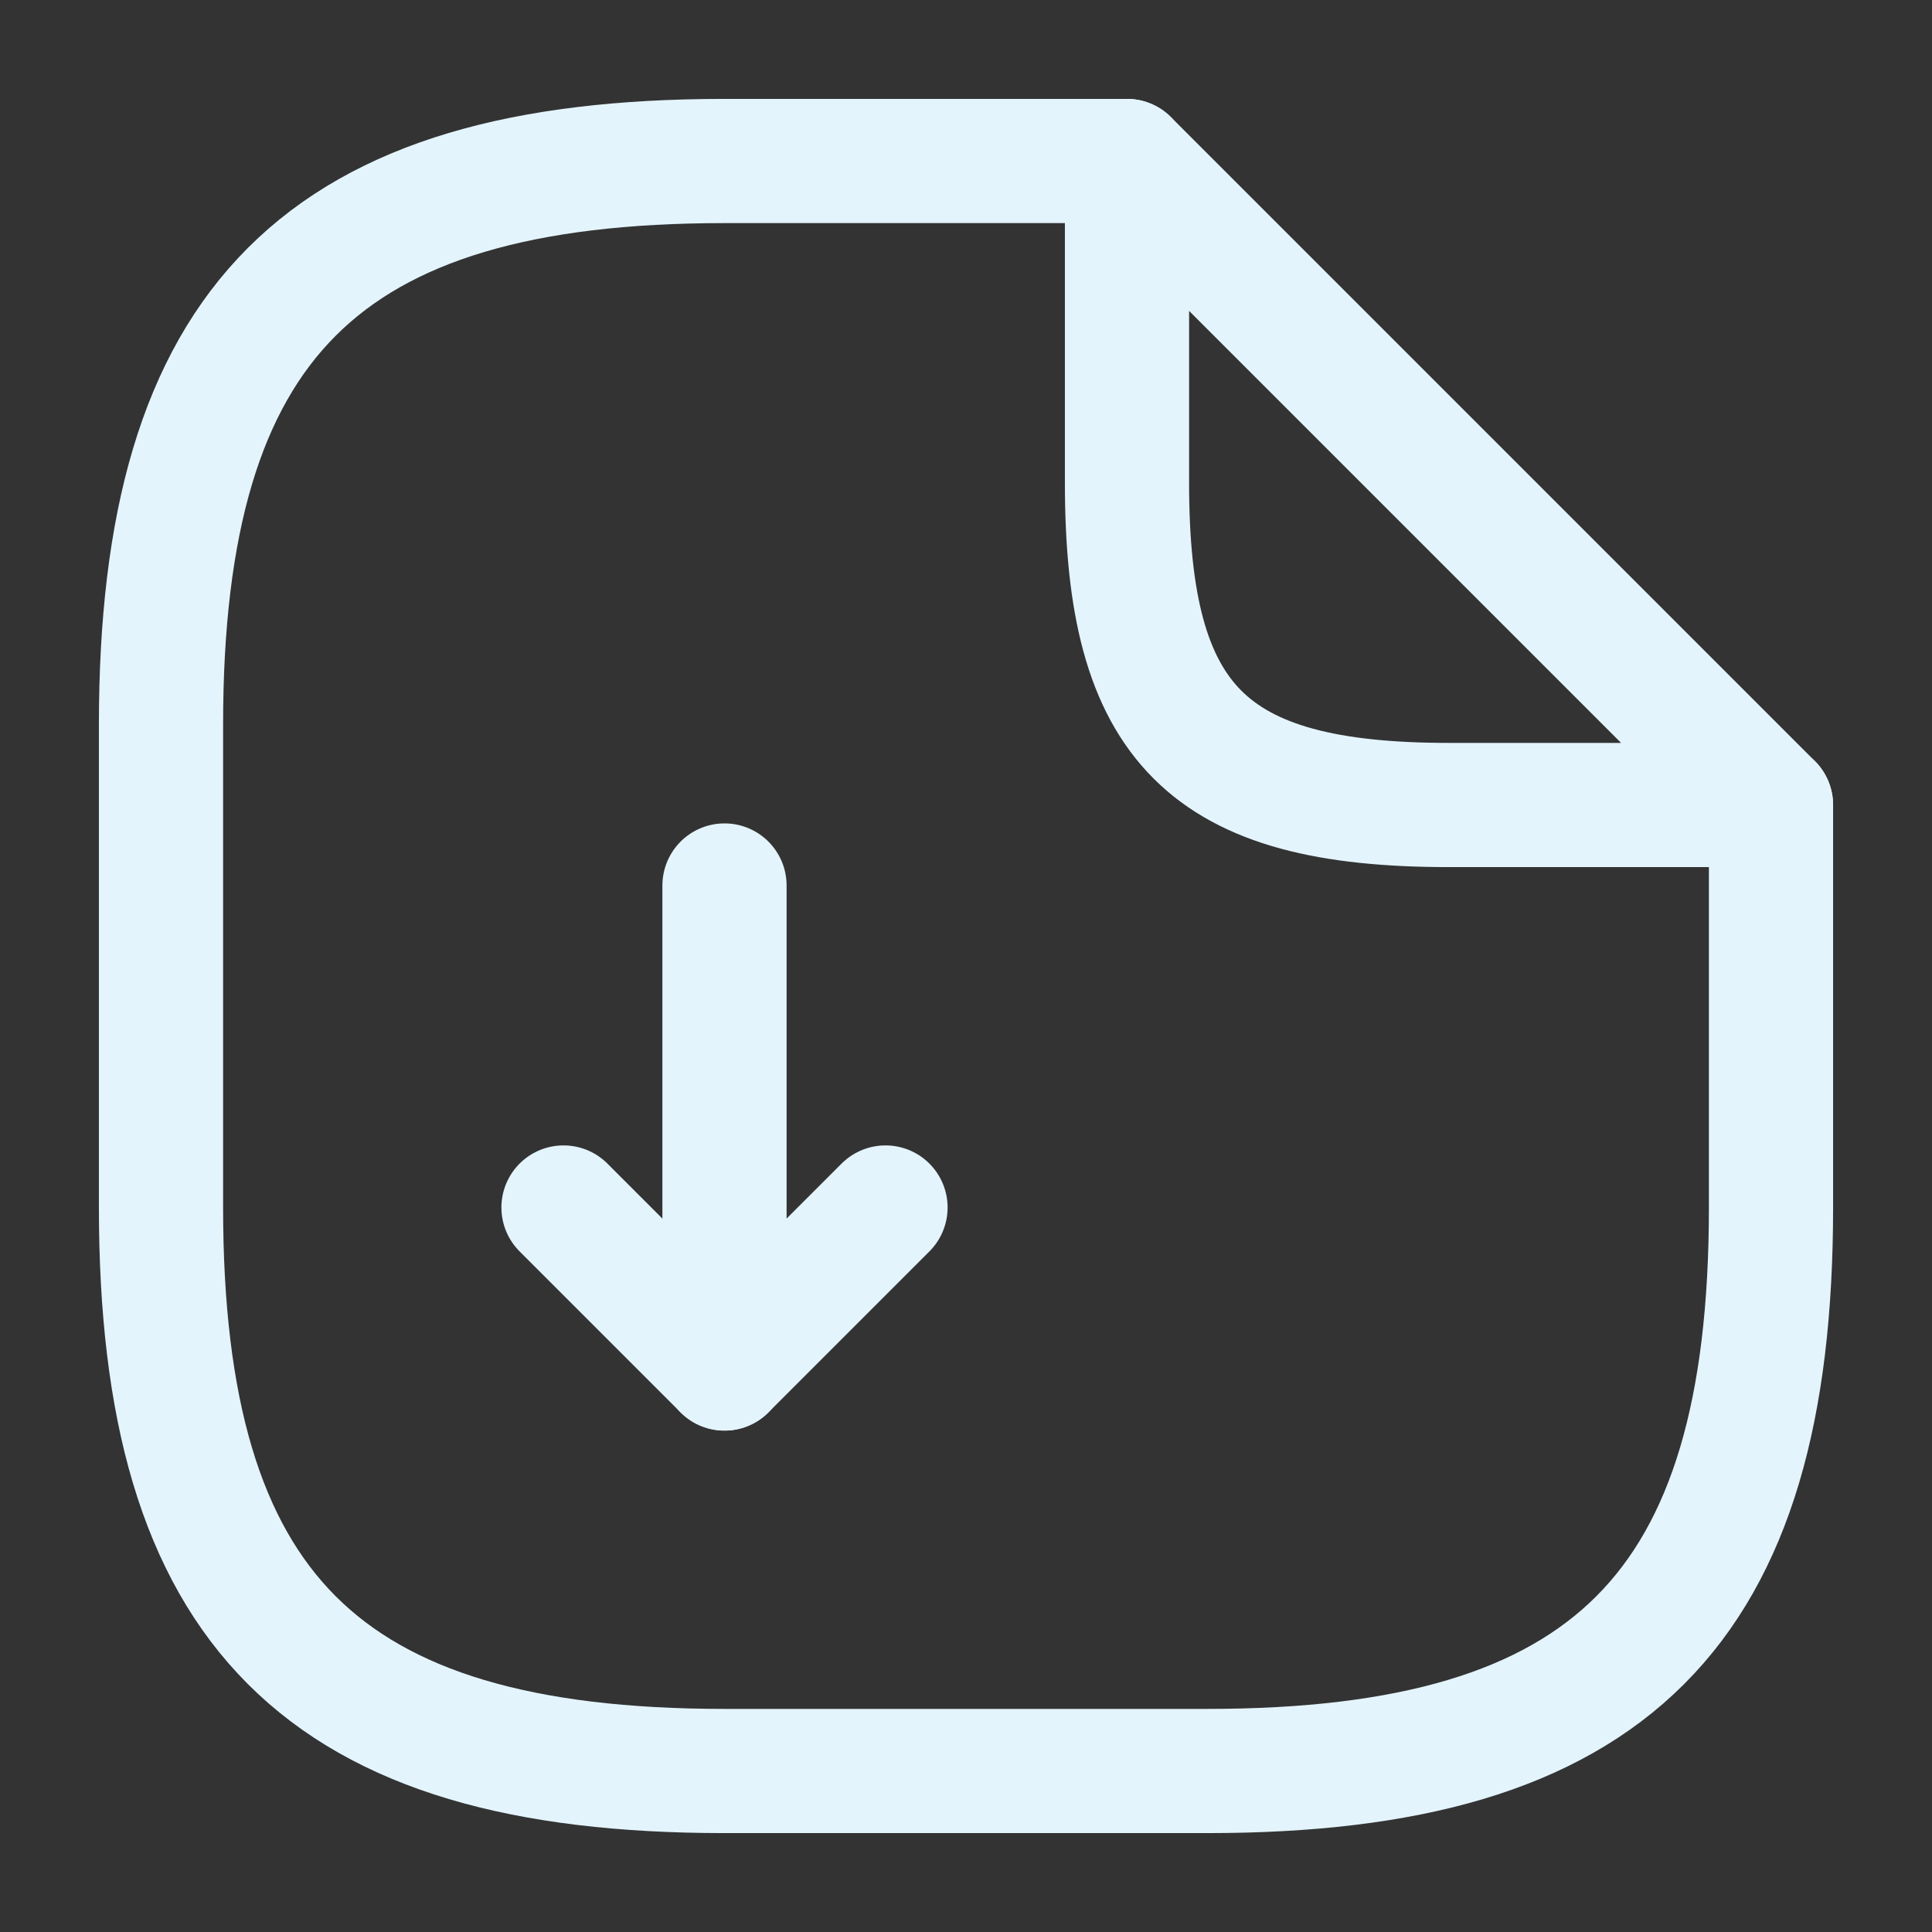 <svg width="42" height="42" viewBox="0 0 42 42" fill="none" xmlns="http://www.w3.org/2000/svg">
<rect x="0" y="0" width="42" height="42" fill="#333333" stroke="none"/>
<path d="M15.75 19.25V29.75L19.25 26.25" stroke="#E3F4FD" stroke-width="2.7" stroke-linecap="round" stroke-linejoin="round"/>
<path d="M15.75 29.75L12.25 26.25" stroke="#E3F4FD" stroke-width="2.7" stroke-linecap="round" stroke-linejoin="round"/>
<path d="M38.5 17.5V26.25C38.5 35 35 38.5 26.25 38.5H15.75C7 38.5 3.5 35 3.5 26.25V15.75C3.5 7 7 3.5 15.75 3.5H24.5" stroke="#E3F4FD" stroke-width="2.7" stroke-linecap="round" stroke-linejoin="round"/>
<path d="M38.5 17.5H31.5C26.25 17.5 24.5 15.75 24.5 10.5V3.5L38.5 17.5Z" stroke="#E3F4FD" stroke-width="2.7" stroke-linecap="round" stroke-linejoin="round"/>
</svg>
